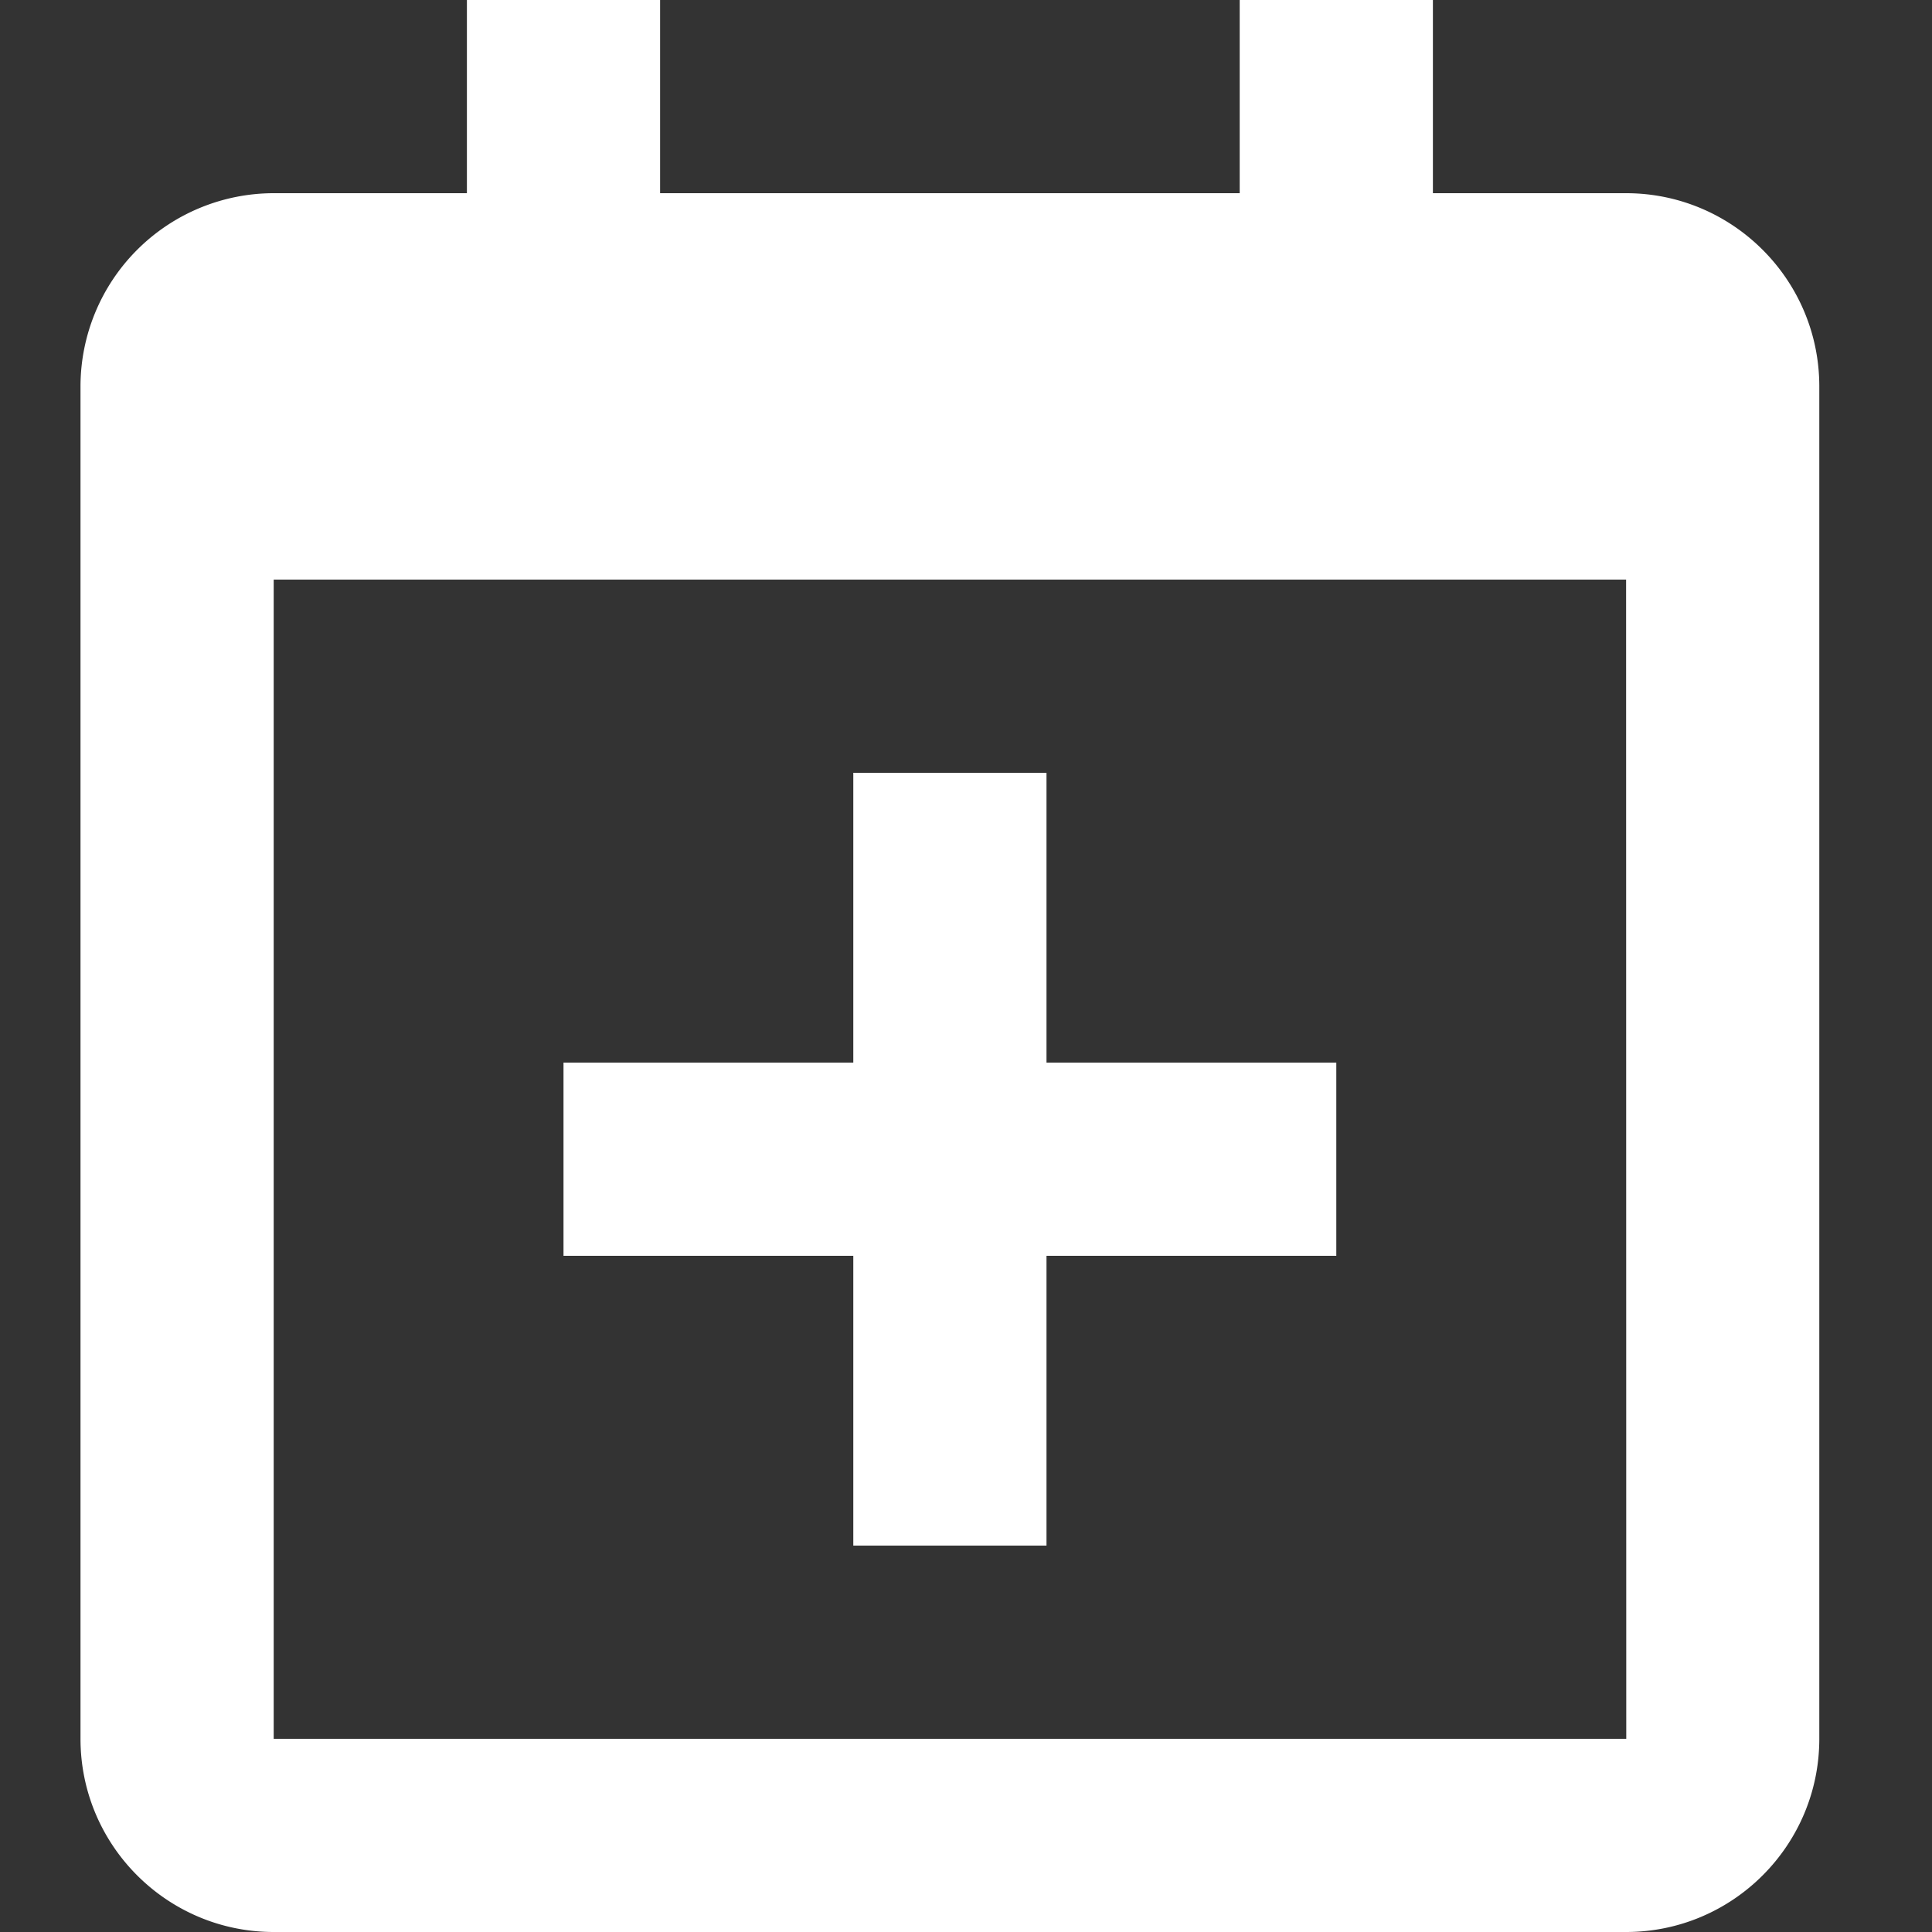 <svg width="24" height="24" fill="none" xmlns="http://www.w3.org/2000/svg"><rect width="100%" height="100%" fill="#333333" stroke="none"/><path d="M7 15.6h3.6v3.6H13v-3.6h3.6v-2.4H13V9.6h-2.4v3.6H7v2.4z" fill="#fff"/><path d="M20.2 2.4h-2.4V0h-2.4v2.4H8.2V0H5.8v2.4H3.4A2.402 2.402 0 0 0 1 4.8v16.8C1 22.924 2.076 24 3.4 24h16.8c1.324 0 2.4-1.076 2.4-2.4V4.8c0-1.324-1.076-2.4-2.4-2.4zm.002 19.2H3.4V7.2h16.8l.002 14.4z" fill="#fff"/></svg>